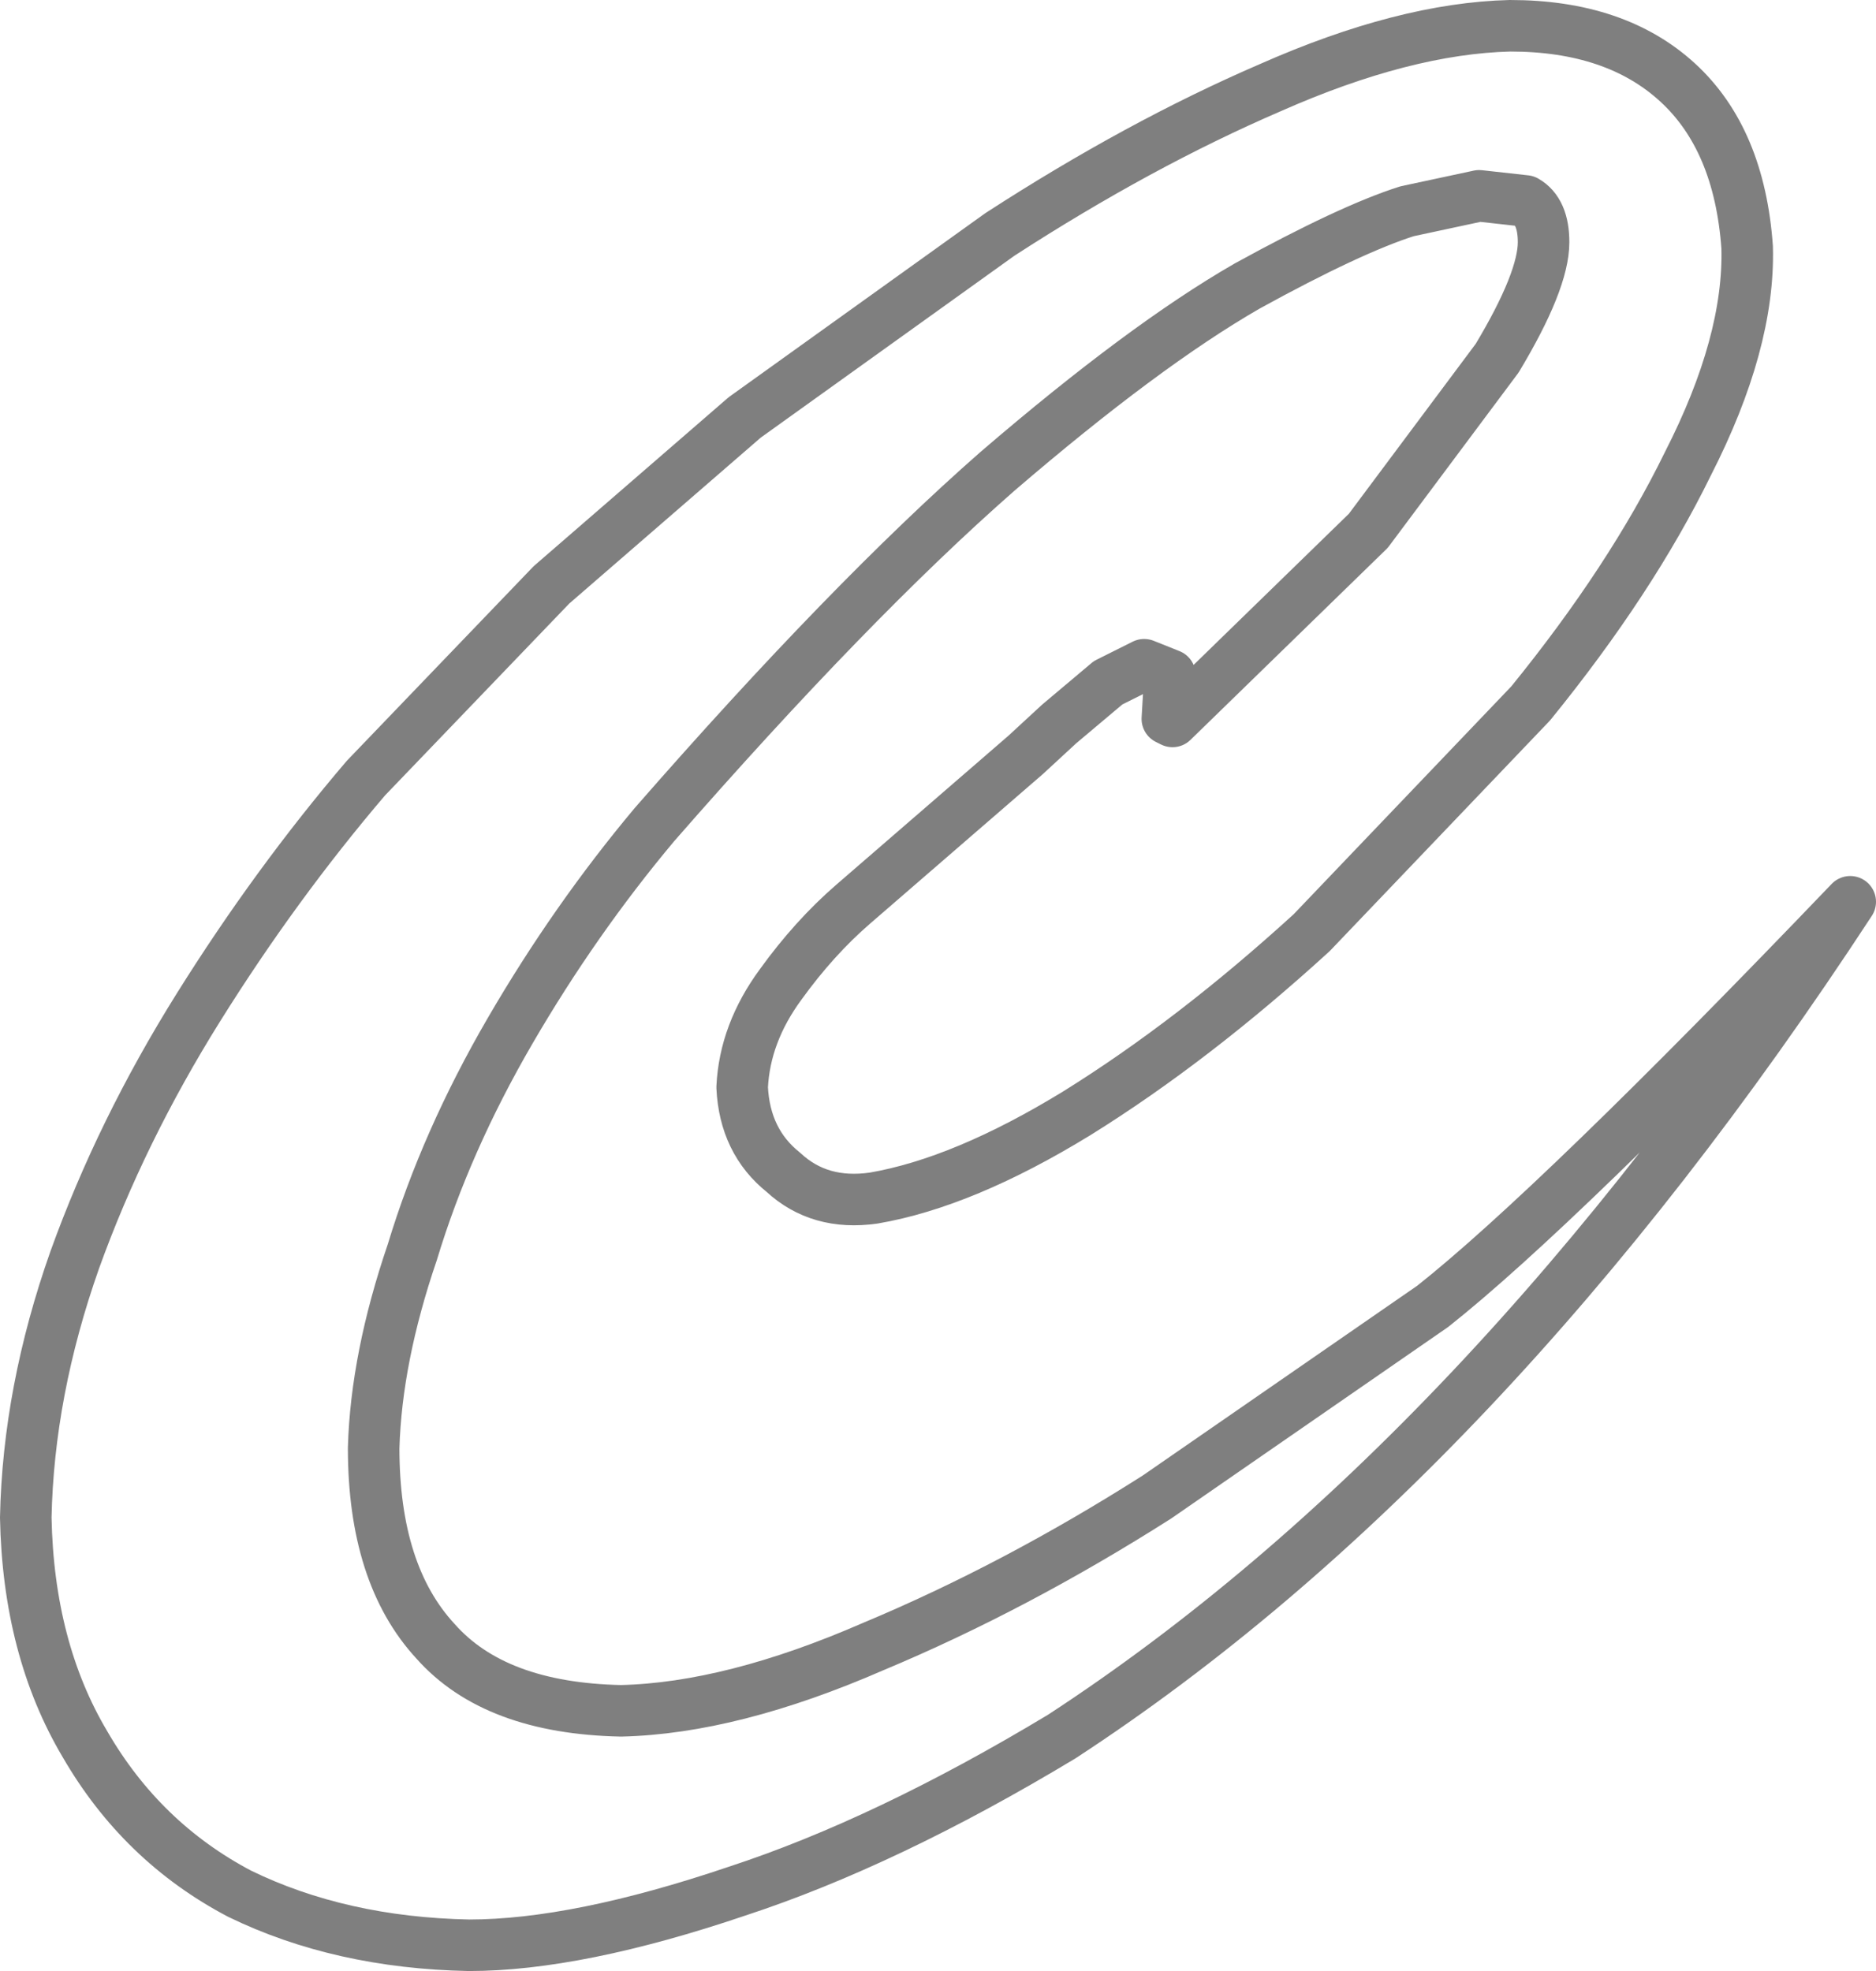 <?xml version="1.0" encoding="UTF-8" standalone="no"?>
<svg xmlns:xlink="http://www.w3.org/1999/xlink" height="38.25px" width="36.4px" xmlns="http://www.w3.org/2000/svg">
  <g transform="matrix(1.0, 0.0, 0.0, 1.0, -382.3, -235.5)">
    <path d="M411.6 236.0 Q409.55 236.05 406.95 237.2 404.4 238.3 401.7 240.05 L396.75 243.6 393.0 246.85 389.4 250.6 Q387.65 252.65 386.15 255.05 384.65 257.45 383.75 259.95 382.85 262.5 382.8 264.95 382.85 267.5 383.95 269.35 385.05 271.25 386.95 272.25 388.9 273.2 391.4 273.25 393.5 273.25 396.6 272.2 399.5 271.25 402.9 269.2 411.1 263.85 418.2 253.0 412.5 258.95 410.1 260.85 L404.75 264.55 Q402.0 266.3 399.25 267.45 396.5 268.65 394.35 268.7 391.9 268.65 390.75 267.35 389.55 266.05 389.55 263.6 389.6 261.85 390.3 259.8 390.95 257.65 392.2 255.5 393.45 253.35 395.0 251.5 398.8 247.15 401.65 244.65 404.5 242.2 406.5 241.05 408.5 239.95 409.6 239.6 L411.0 239.3 411.9 239.4 Q412.25 239.6 412.25 240.2 412.25 240.95 411.35 242.45 L408.85 245.8 405.05 249.5 404.95 249.45 405.0 248.6 404.5 248.4 403.8 248.75 402.85 249.55 402.2 250.15 398.85 253.05 Q398.1 253.7 397.45 254.6 396.75 255.55 396.7 256.6 396.75 257.65 397.5 258.25 398.2 258.9 399.25 258.75 401.0 258.45 403.2 257.1 405.45 255.7 407.75 253.6 L412.0 249.15 Q413.95 246.75 415.05 244.5 416.25 242.15 416.2 240.3 416.05 238.2 414.85 237.1 413.65 236.0 411.6 236.0 Z" fill="none" stroke="#000000" stroke-linecap="round" stroke-linejoin="round" stroke-opacity="0.502" stroke-width="1.0"/>
  </g>
</svg>
